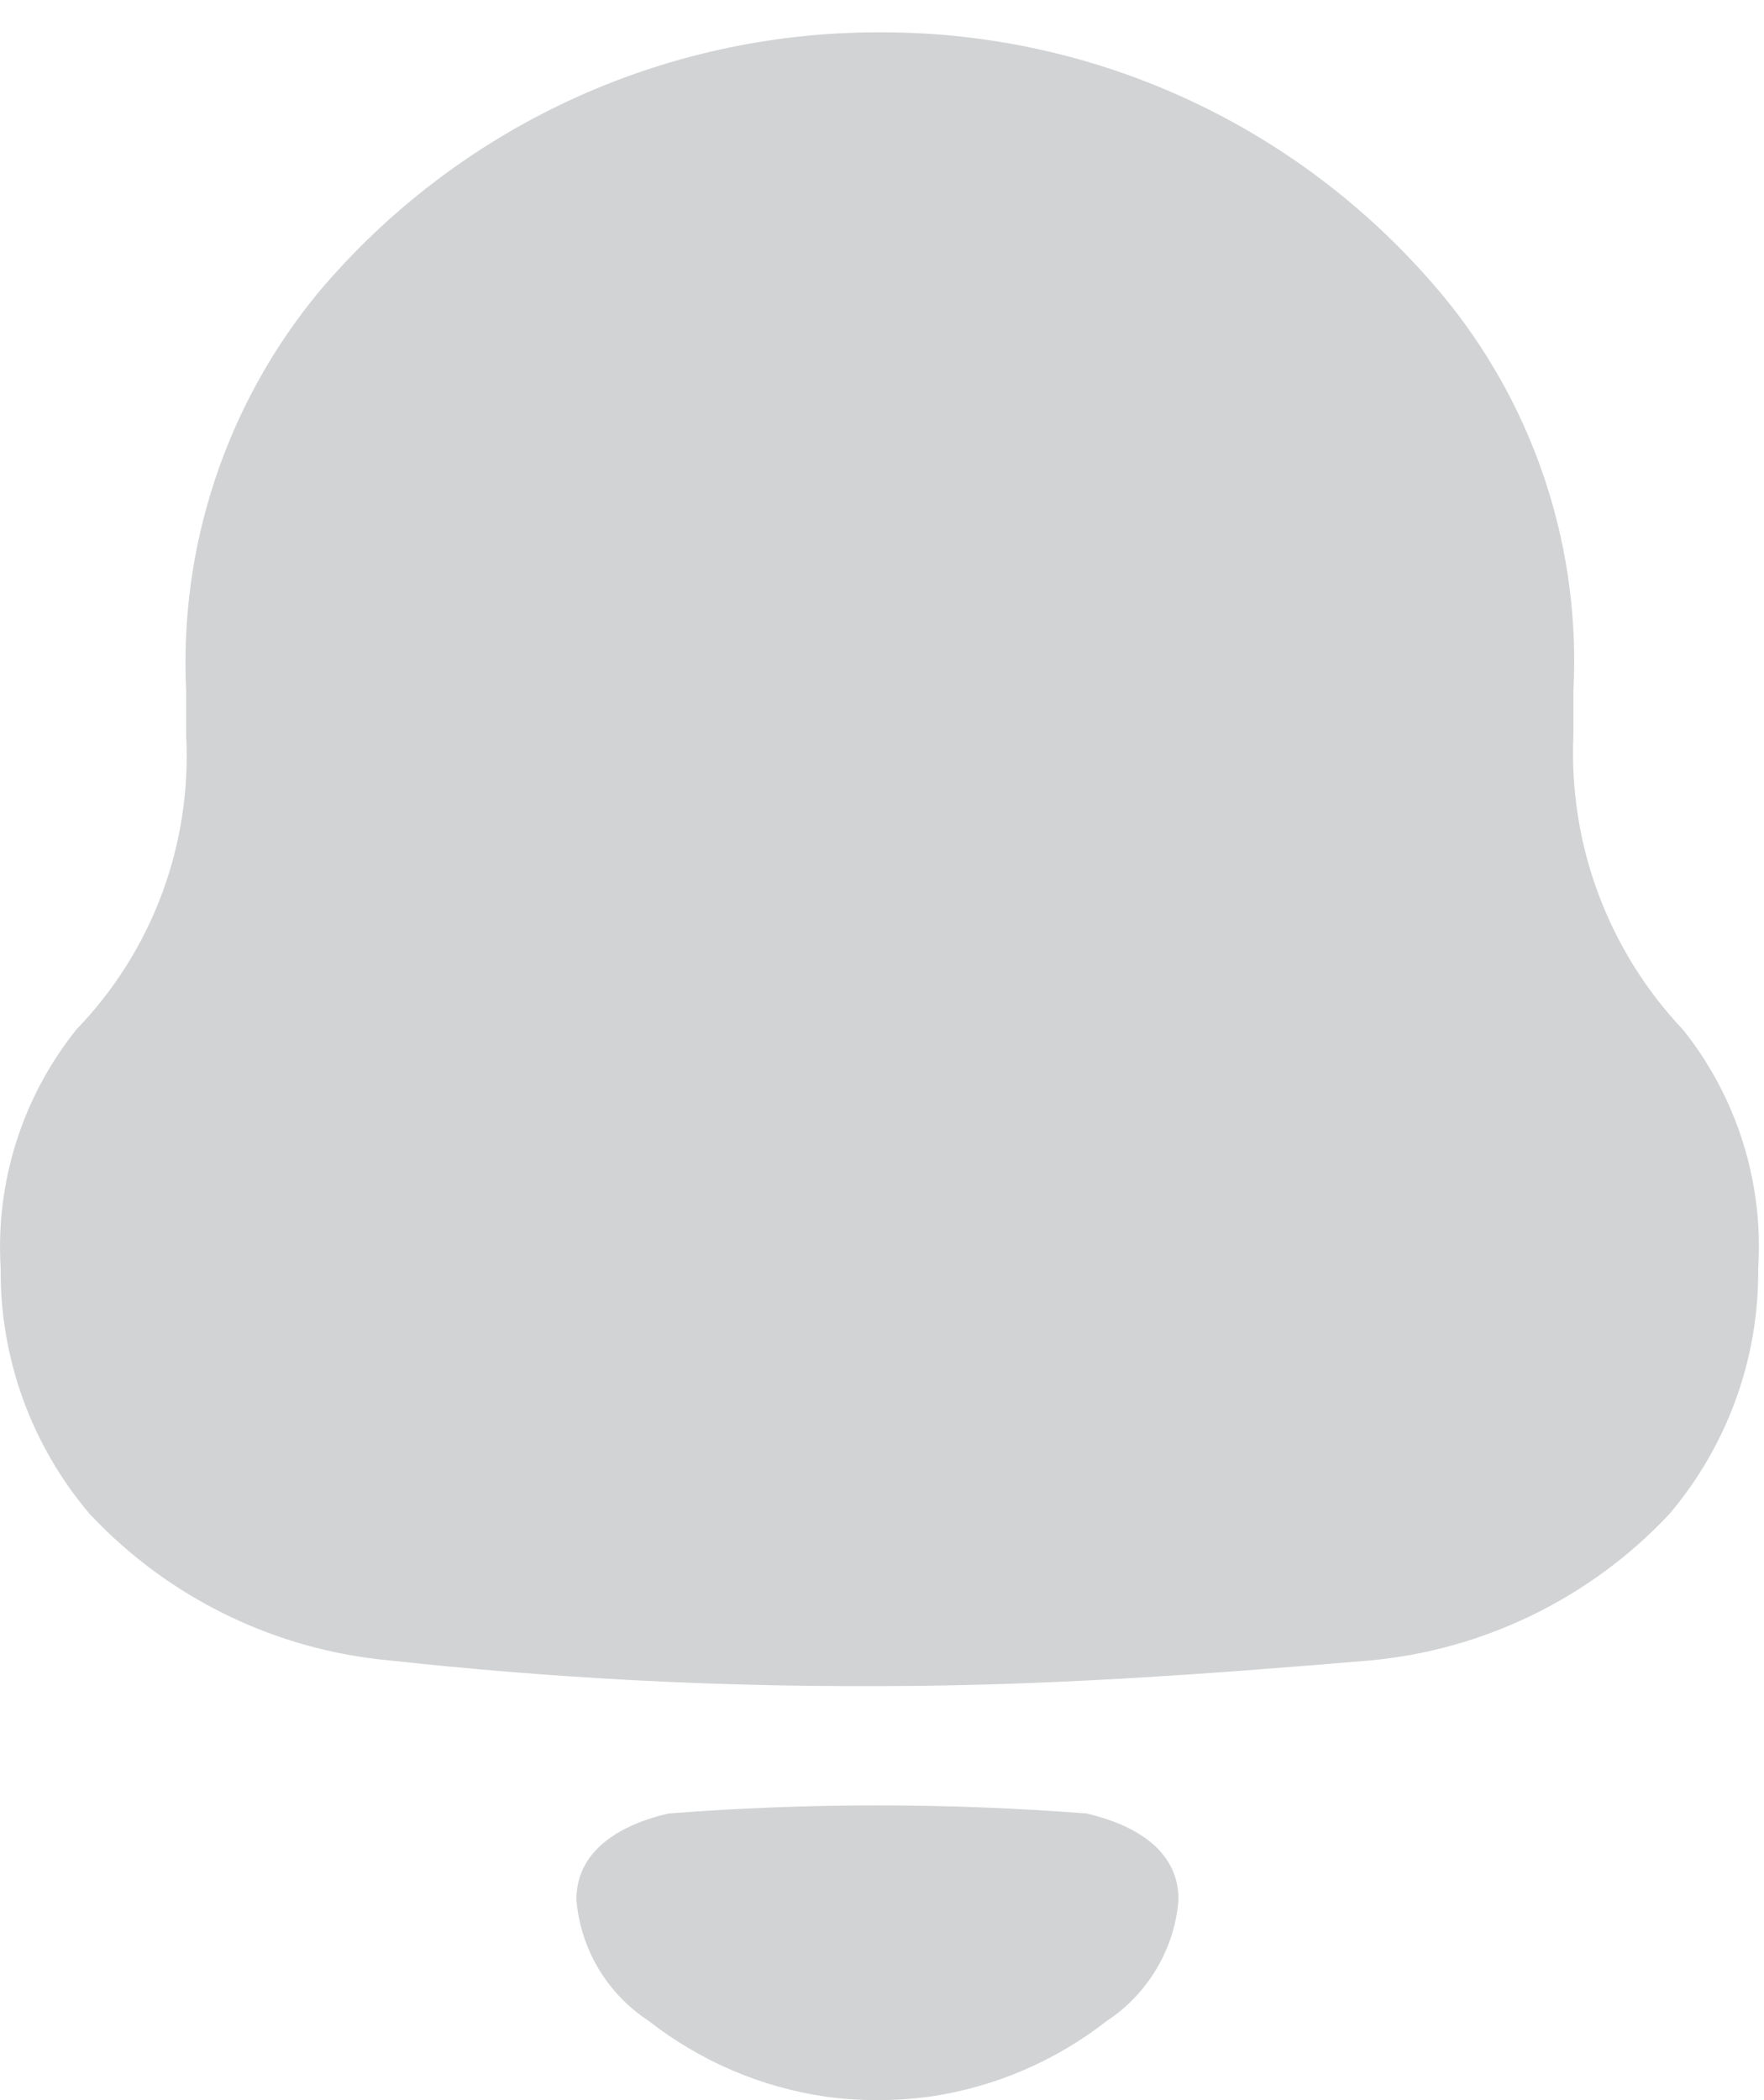 <svg width="21" height="25" viewBox="0 0 21 25" fill="none" xmlns="http://www.w3.org/2000/svg">
<path d="M9.833 24.959C9.063 24.848 8.336 24.537 7.723 24.057C7.479 23.898 7.275 23.686 7.125 23.435C6.976 23.185 6.886 22.904 6.862 22.614C6.862 21.998 7.431 21.71 7.956 21.588C9.613 21.459 11.278 21.459 12.936 21.588C13.461 21.711 14.03 21.993 14.03 22.614C14.007 22.904 13.918 23.185 13.769 23.435C13.621 23.685 13.418 23.899 13.175 24.058C12.562 24.537 11.835 24.847 11.066 24.959C10.86 24.986 10.652 25 10.445 25C10.24 25 10.036 24.987 9.833 24.959ZM4.64 19.766C3.278 19.643 2.008 19.024 1.071 18.026C0.376 17.211 -0.002 16.172 0.008 15.1C-0.055 14.073 0.265 13.06 0.908 12.257C1.355 11.794 1.702 11.245 1.927 10.642C2.152 10.039 2.25 9.396 2.216 8.754V8.225C2.132 6.5 2.695 4.807 3.795 3.476C4.608 2.512 5.622 1.736 6.765 1.202C7.908 0.669 9.154 0.39 10.415 0.385H10.526C11.817 0.388 13.092 0.679 14.256 1.238C15.42 1.797 16.444 2.609 17.255 3.614C18.294 4.919 18.819 6.559 18.731 8.225V8.754C18.703 9.396 18.803 10.038 19.028 10.64C19.253 11.243 19.596 11.794 20.038 12.26C20.678 13.063 20.996 14.075 20.931 15.1C20.941 16.172 20.564 17.212 19.869 18.028C18.932 19.025 17.662 19.644 16.299 19.767C14.366 19.93 12.43 20.071 10.469 20.071C8.522 20.08 6.576 19.978 4.64 19.766Z" fill="#D2D3D4"/>
</svg>
